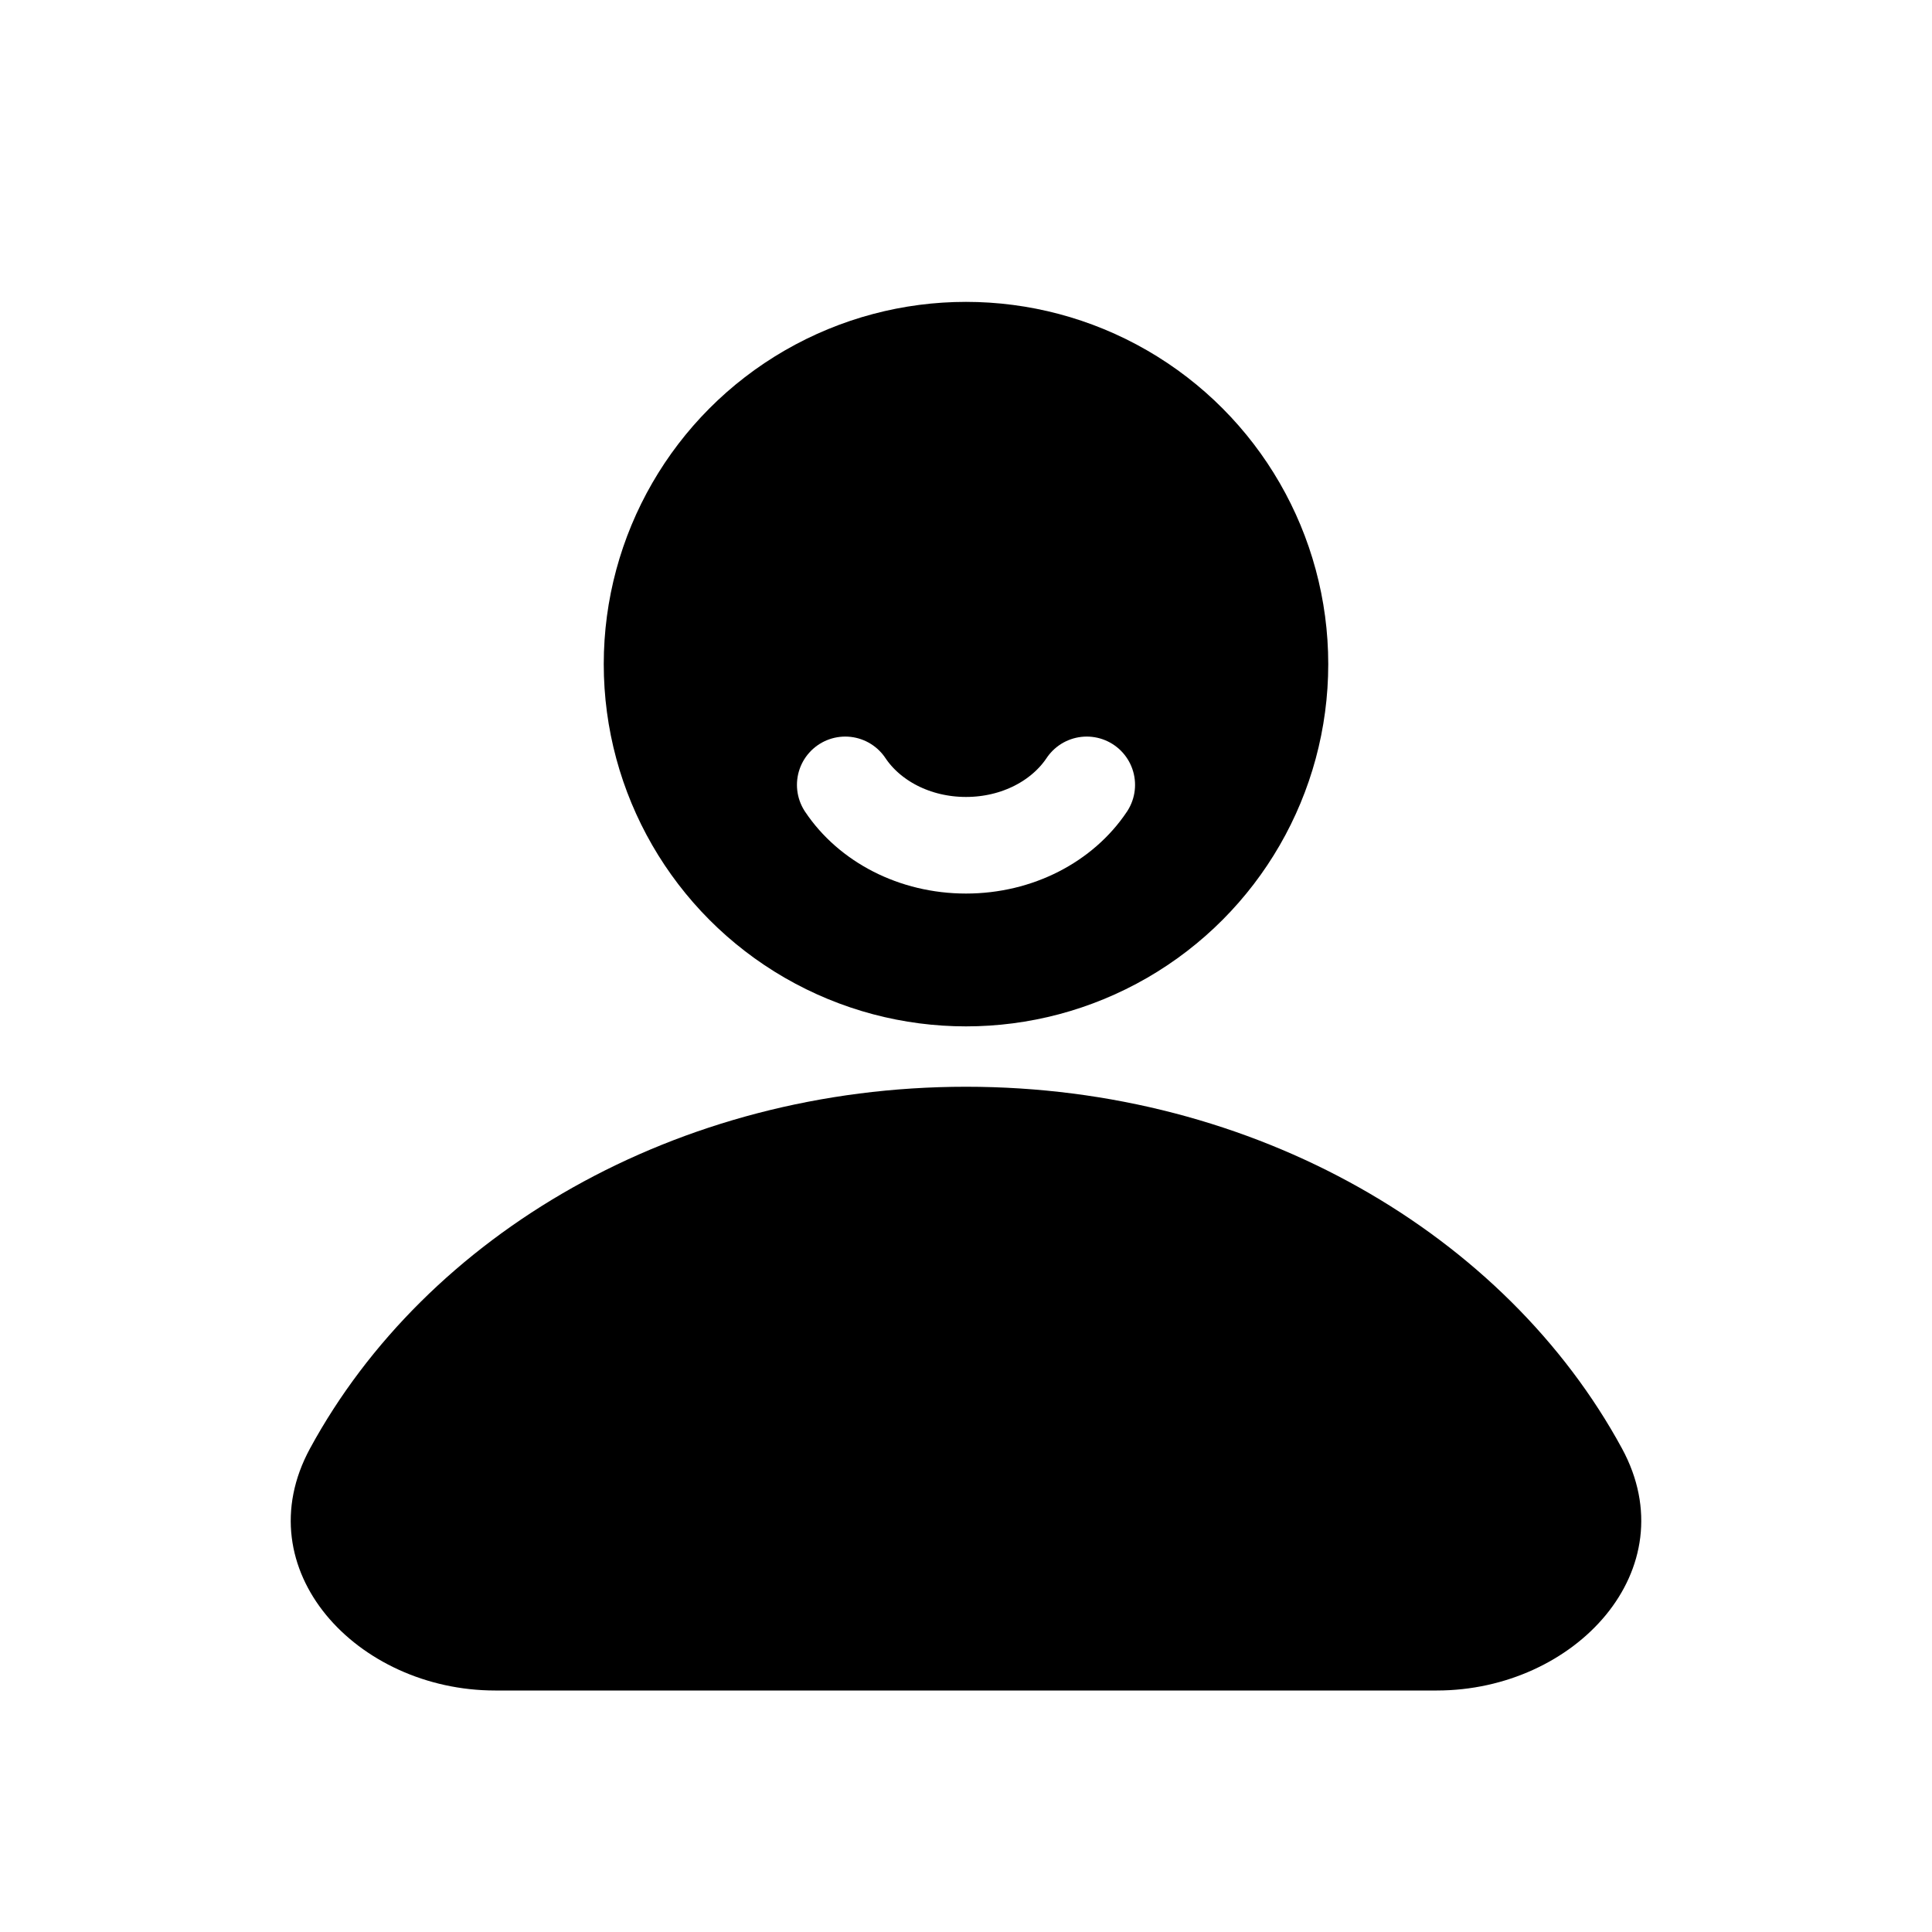 <svg width="32" height="32" viewBox="0 0 32 32" fill="none" xmlns="http://www.w3.org/2000/svg">
<rect width="32" height="32" fill="white"/>
<path d="M16 18C11.201 18 7.059 20.45 5.135 23.991C4.044 26 5.915 28 8.201 28H23.799C26.085 28 27.956 26 26.865 23.991C24.941 20.45 20.799 18 16 18Z" fill="current"/>
<circle cx="16" cy="11" r="6" fill="current"/>
<path d="M14 13C14.399 13.598 15.145 14 16 14C16.855 14 17.601 13.598 18 13" stroke="white" stroke-width="1.6" stroke-linecap="round"/>
</svg>
